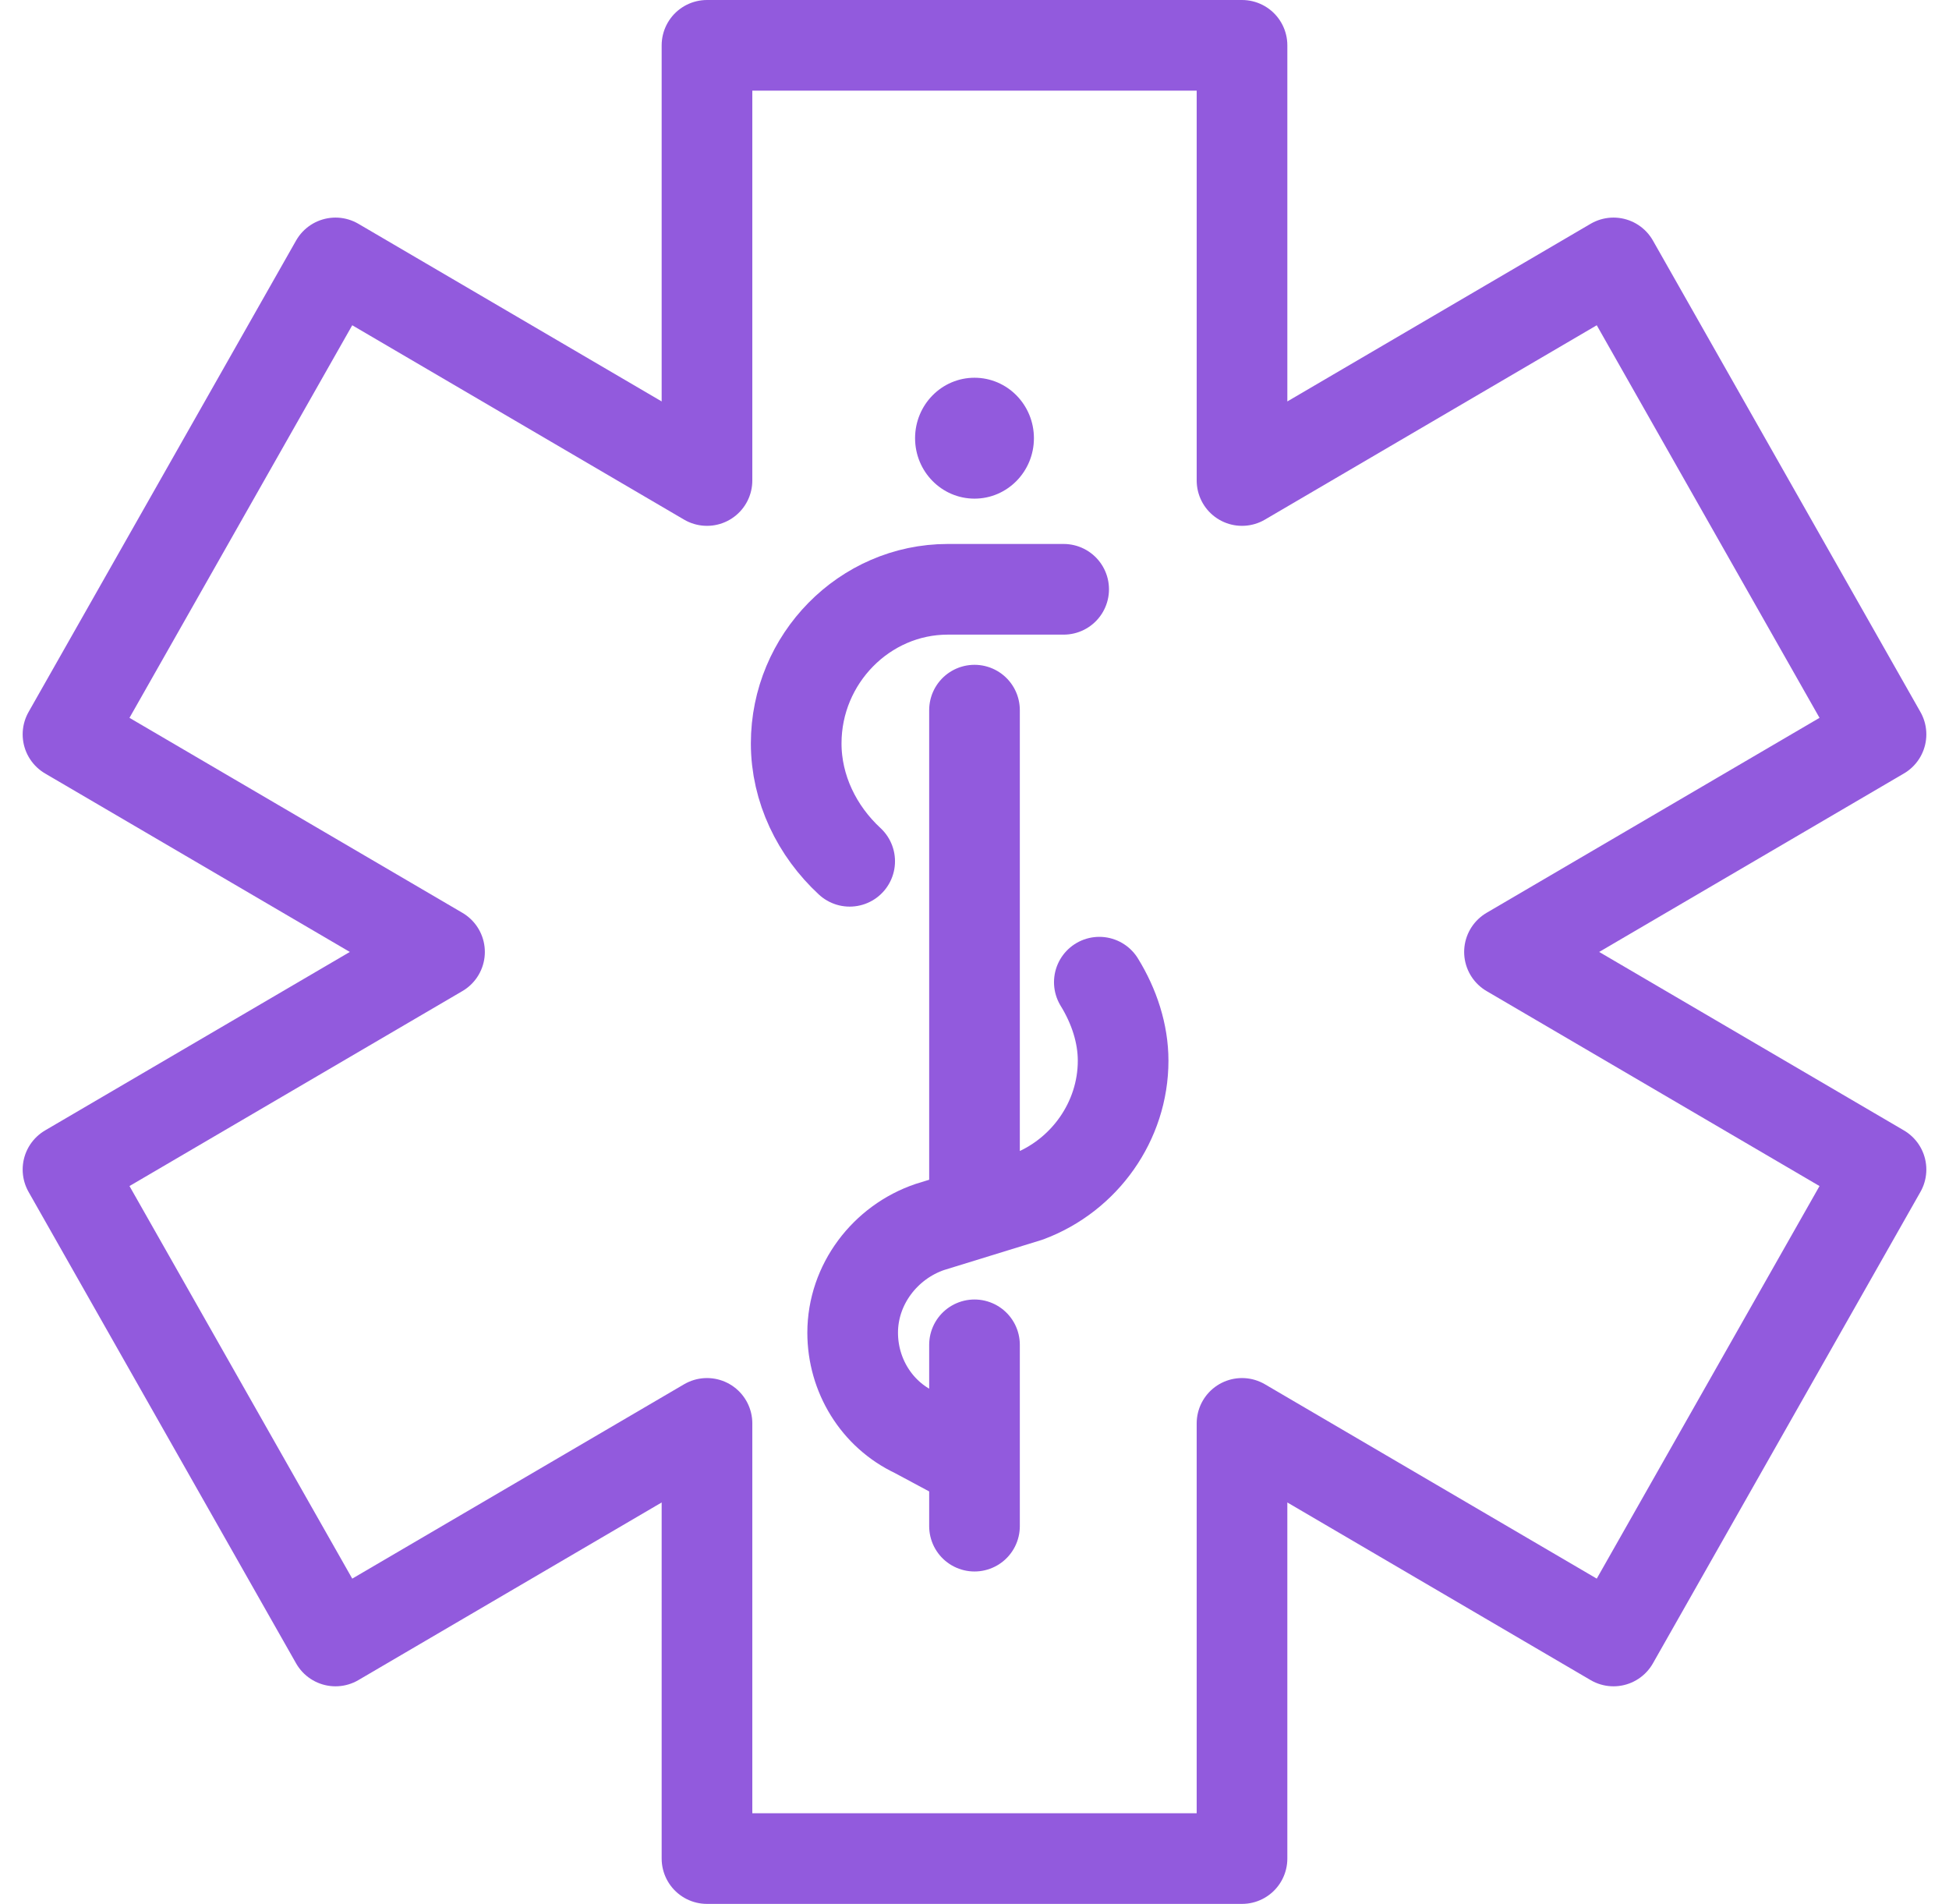 <svg width="43" height="42" fill="none" xmlns="http://www.w3.org/2000/svg"><path d="M21.5 11c.724 0 1.311-.597 1.311-1.333 0-.737-.587-1.334-1.311-1.334s-1.311.597-1.311 1.334c0 .736.587 1.333 1.311 1.333z" fill="#925ADD"/><path d="M21.5 29.667v4m2.754-12c.328.533.525 1.133.525 1.733 0 1.333-.853 2.533-2.099 3l-2.164.667c-.983.333-1.704 1.266-1.704 2.333 0 .933.524 1.8 1.377 2.2l1.245.667m.066-16.601v10.667M23.467 13H20.91c-1.836 0-3.344 1.533-3.344 3.4 0 1 .459 1.933 1.18 2.6" stroke="#925ADD" stroke-width="2" stroke-miterlimit="10" stroke-linecap="round" stroke-linejoin="round"/><path d="M41.5 16.2L35.598 5.8l-8.196 4.8V1H15.598v9.6L7.402 5.8 1.5 16.2 9.697 21 1.5 25.8l5.902 10.4 8.196-4.8V41h11.804v-9.6l8.196 4.8L41.5 25.8 33.303 21l8.197-4.8z" stroke="#925ADD" stroke-width="2" stroke-miterlimit="10" stroke-linecap="round" stroke-linejoin="round"/></svg>